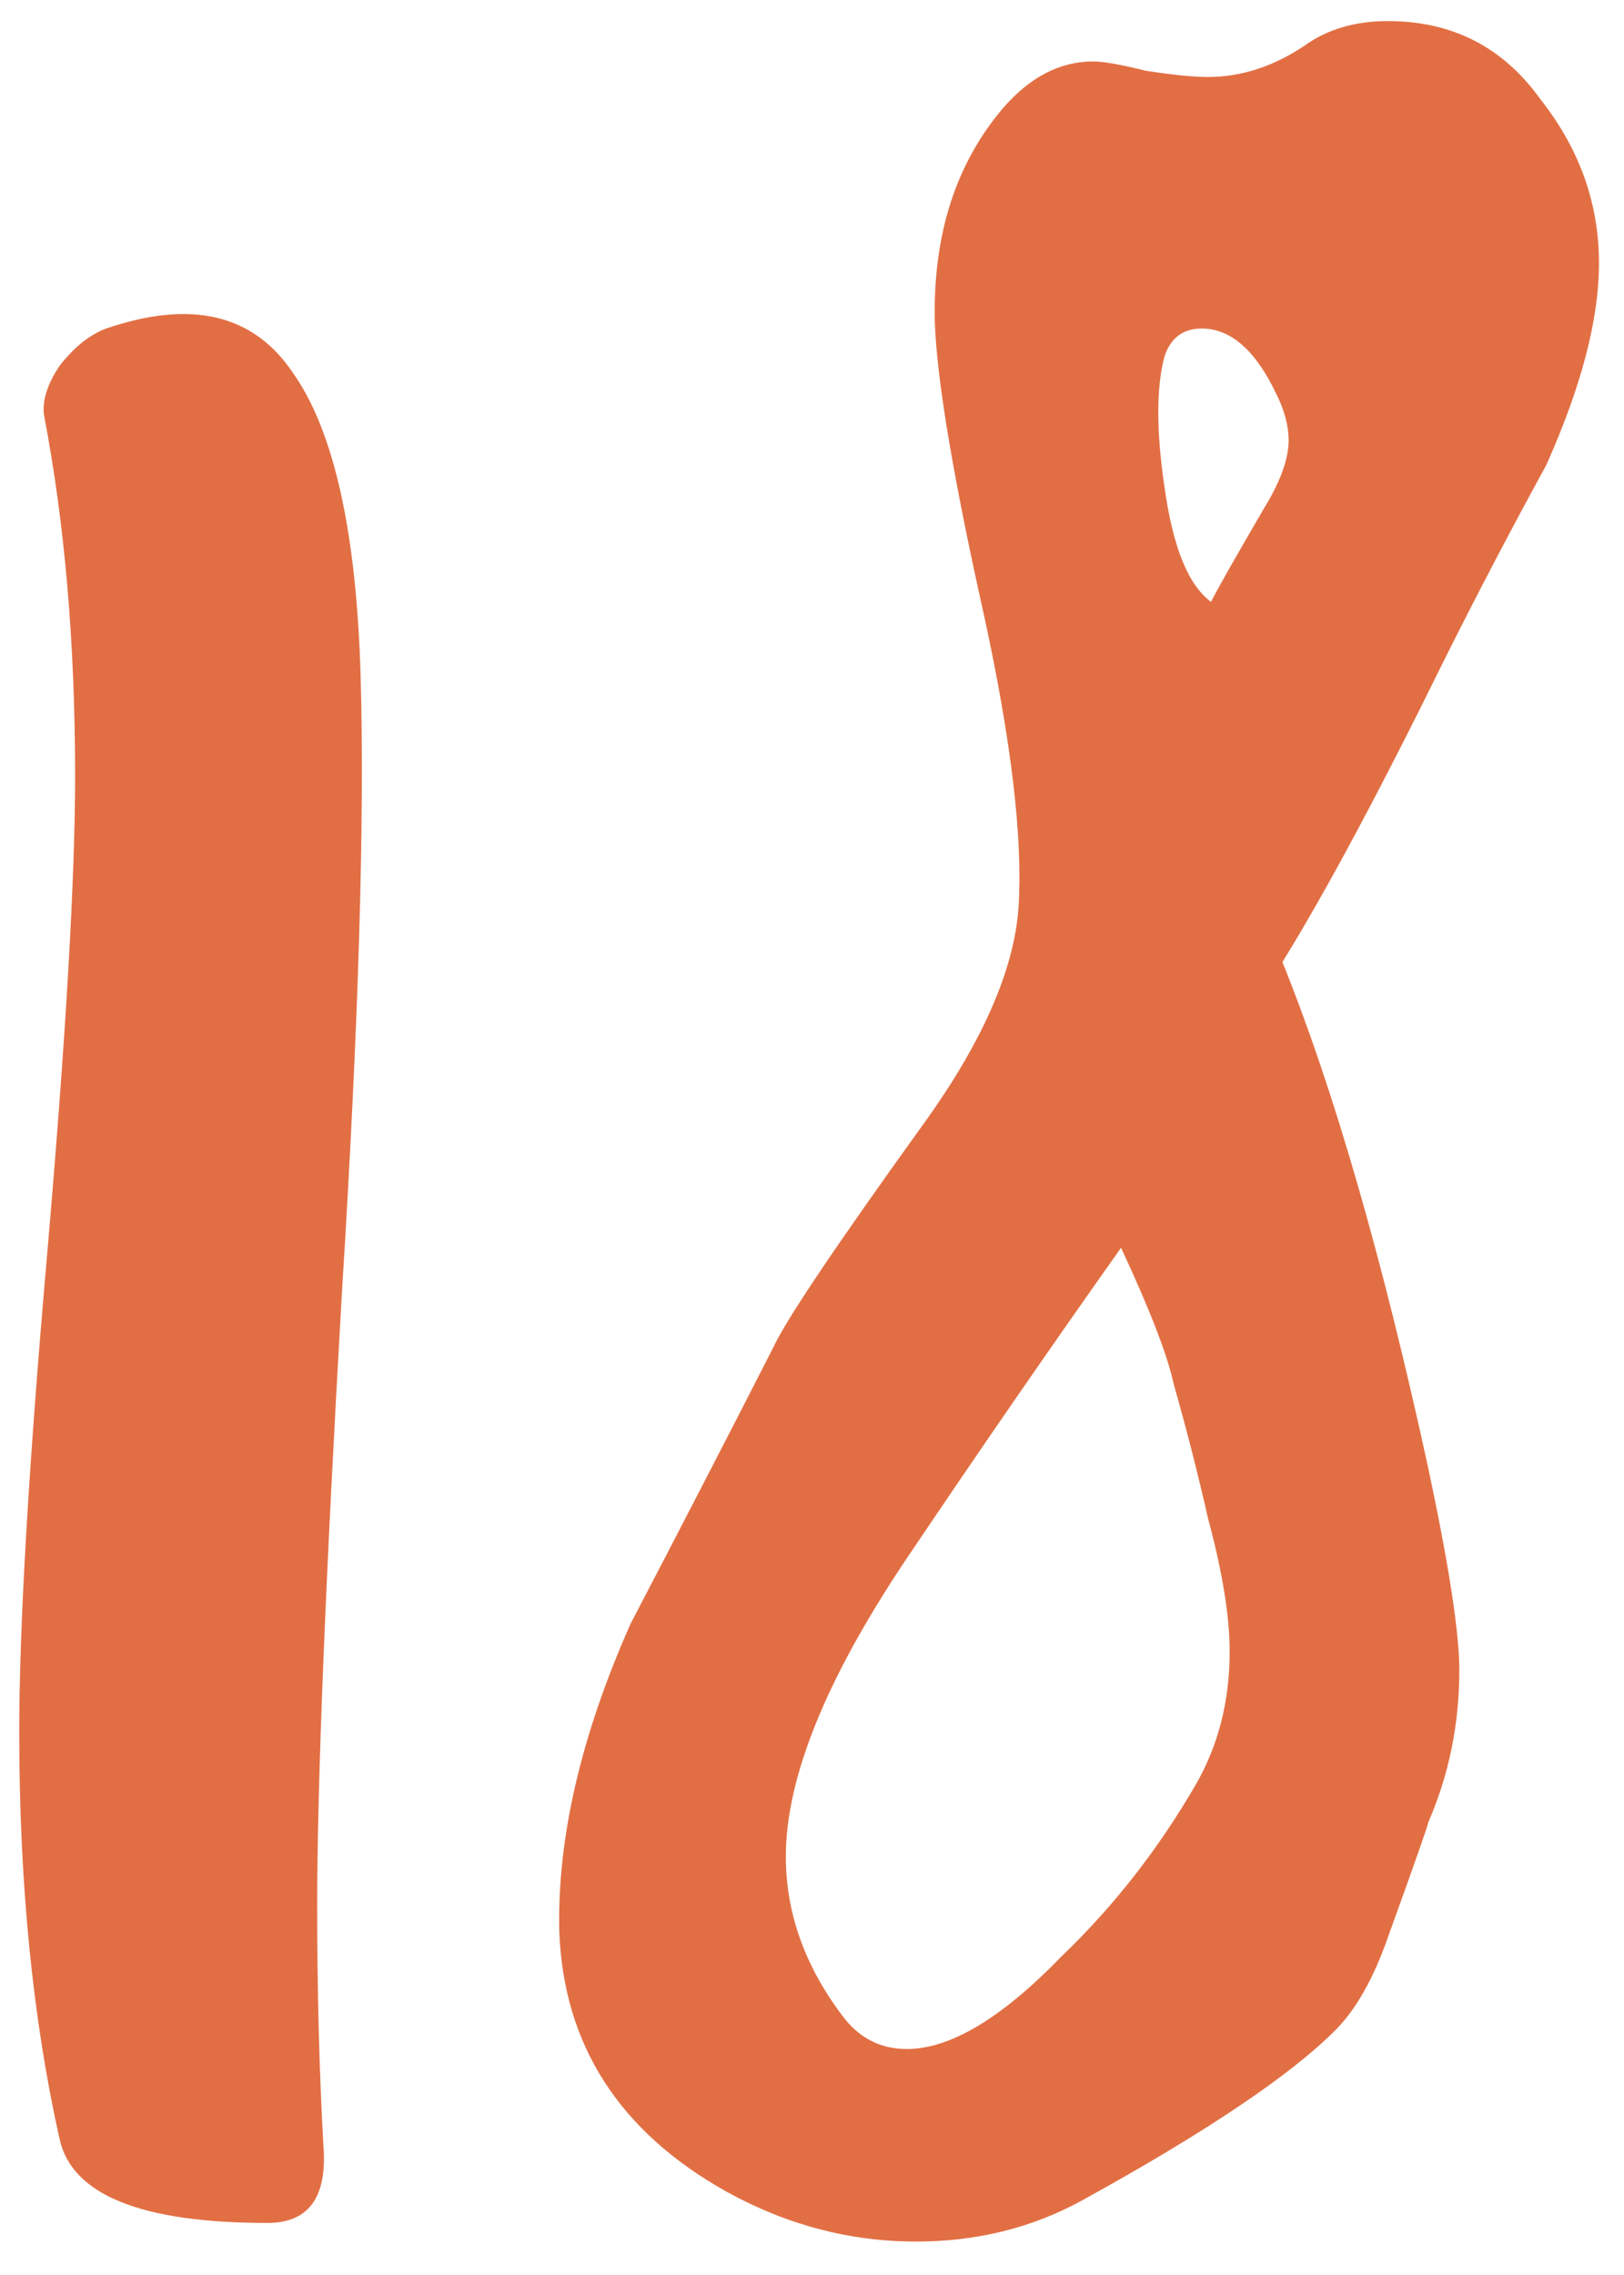 <svg width="45" height="63" viewBox="0 0 45 63" fill="none" xmlns="http://www.w3.org/2000/svg">
<path d="M9.993 18.73C10.107 22.743 9.935 28.419 9.477 35.758C9.018 43.727 8.789 49.403 8.789 52.786C8.789 55.137 8.846 57.344 8.961 59.408C9.075 60.841 8.559 61.558 7.413 61.558C3.915 61.558 1.995 60.784 1.651 59.236C0.905 55.911 0.533 52.155 0.533 47.97C0.533 45.046 0.791 40.631 1.307 34.726C1.823 28.763 2.081 24.349 2.081 21.482C2.081 17.813 1.794 14.487 1.221 11.506C1.163 11.105 1.307 10.646 1.651 10.13C2.052 9.614 2.482 9.27 2.941 9.098C5.291 8.295 7.011 8.697 8.101 10.302C9.247 11.907 9.878 14.717 9.993 18.73ZM42.673 2.734C43.763 4.11 44.307 5.629 44.307 7.292C44.307 8.84 43.82 10.703 42.845 12.882C41.871 14.659 40.925 16.465 40.007 18.3C38.23 21.912 36.739 24.693 35.535 26.642C36.969 30.197 38.316 34.869 39.577 40.66C40.151 43.355 40.437 45.218 40.437 46.25C40.437 47.741 40.151 49.145 39.577 50.464C39.577 50.521 39.205 51.582 38.459 53.646C38.058 54.793 37.571 55.653 36.997 56.226C35.736 57.487 33.385 59.064 29.945 60.956C28.569 61.701 27.05 62.074 25.387 62.074C23.553 62.074 21.804 61.615 20.141 60.698C17.16 59.035 15.612 56.627 15.497 53.474C15.44 50.894 16.099 48.056 17.475 44.96C18.794 42.437 20.113 39.886 21.431 37.306C21.775 36.561 23.123 34.554 25.473 31.286C27.193 28.935 28.111 26.871 28.225 25.094C28.34 23.202 28.025 20.536 27.279 17.096C26.419 13.255 25.961 10.531 25.903 8.926C25.846 6.518 26.477 4.54 27.795 2.992C28.541 2.132 29.372 1.702 30.289 1.702C30.576 1.702 31.063 1.788 31.751 1.96C32.497 2.075 33.07 2.132 33.471 2.132C34.389 2.132 35.277 1.845 36.137 1.272C36.768 0.813 37.542 0.584 38.459 0.584C40.237 0.584 41.641 1.301 42.673 2.734ZM35.363 10.904C34.79 9.7 34.102 9.098 33.299 9.098C32.783 9.098 32.439 9.356 32.267 9.872C32.038 10.732 32.038 11.936 32.267 13.484C32.497 15.147 32.927 16.207 33.557 16.666C33.729 16.322 34.217 15.462 35.019 14.086C35.478 13.341 35.707 12.71 35.707 12.194C35.707 11.793 35.593 11.363 35.363 10.904ZM33.127 49.432C33.758 48.343 34.073 47.11 34.073 45.734C34.073 44.759 33.873 43.527 33.471 42.036C33.185 40.775 32.869 39.542 32.525 38.338C32.353 37.535 31.866 36.274 31.063 34.554C29.114 37.306 27.193 40.087 25.301 42.896C22.951 46.336 21.775 49.174 21.775 51.41C21.775 52.958 22.291 54.42 23.323 55.796C23.782 56.427 24.384 56.742 25.129 56.742C26.333 56.742 27.767 55.882 29.429 54.162C30.863 52.786 32.095 51.209 33.127 49.432Z" fill="#E26F44"/>
</svg>

